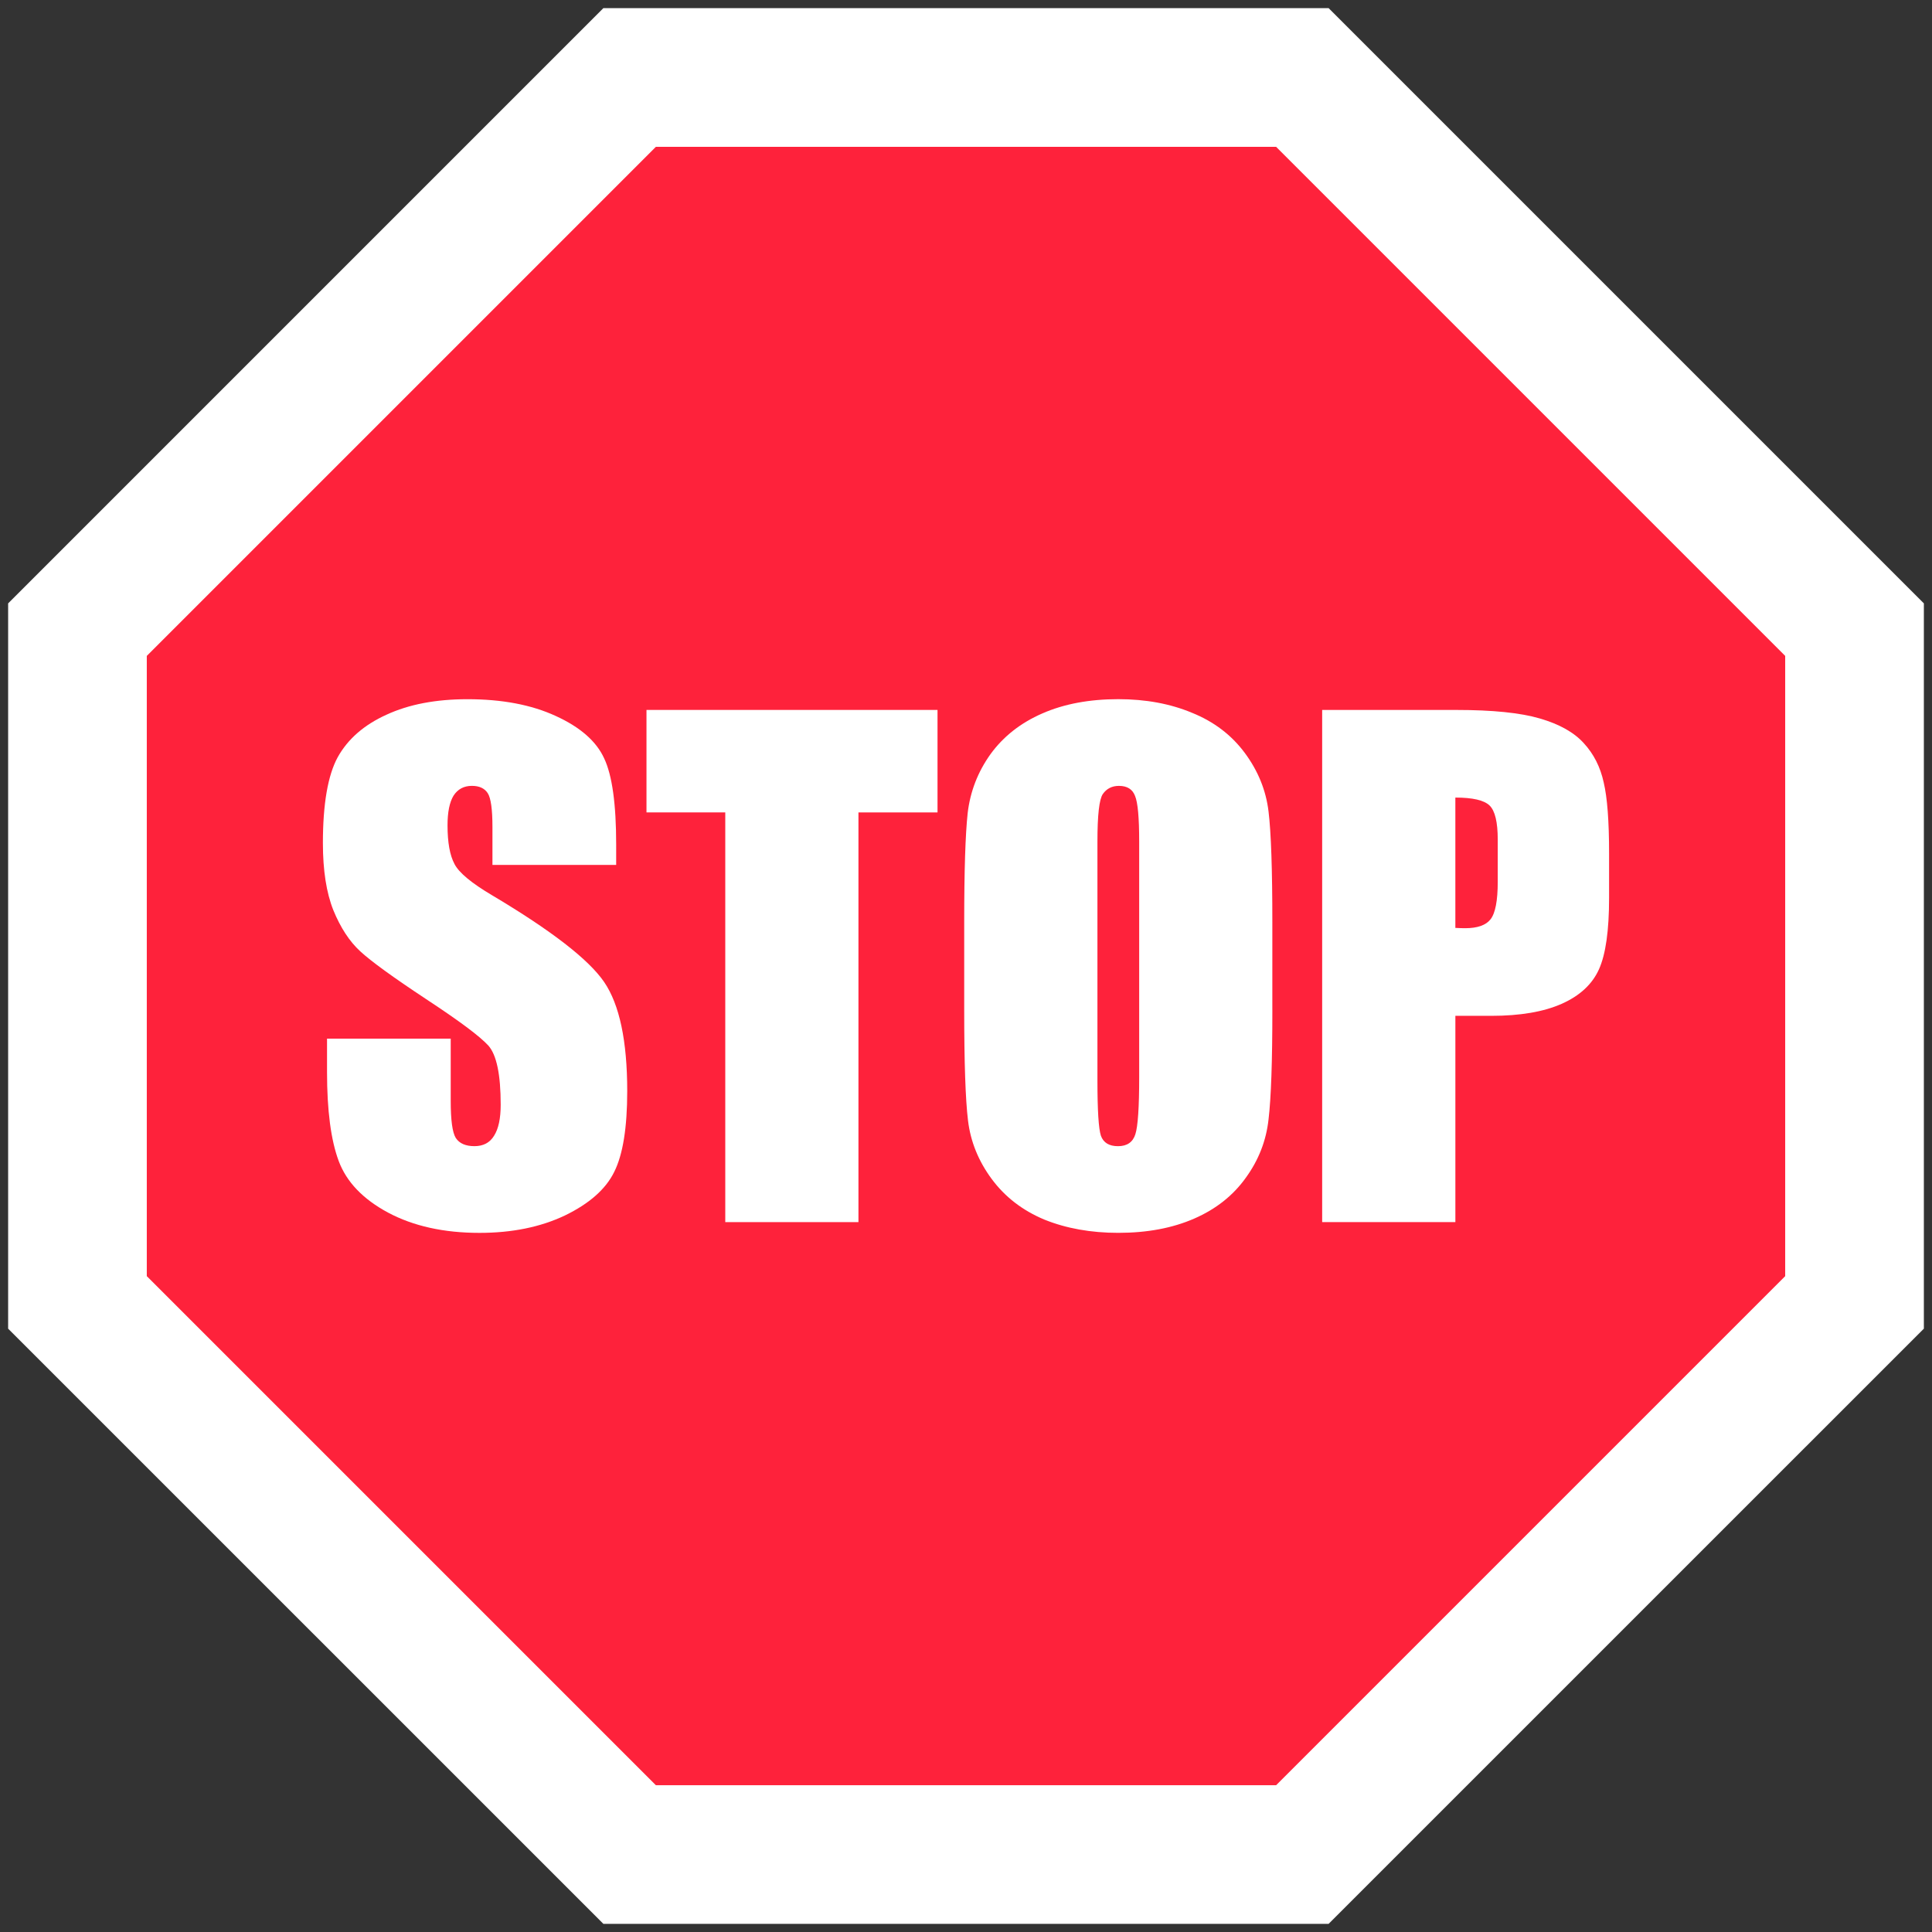 <?xml version="1.0" encoding="utf-8"?>
<!-- Generator: Adobe Illustrator 16.0.3, SVG Export Plug-In . SVG Version: 6.00 Build 0)  -->
<!DOCTYPE svg PUBLIC "-//W3C//DTD SVG 1.1//EN" "http://www.w3.org/Graphics/SVG/1.1/DTD/svg11.dtd">
<svg version="1.1" id="Layer_1" xmlns="http://www.w3.org/2000/svg" xmlns:xlink="http://www.w3.org/1999/xlink" x="0px" y="0px"
	 width="100px" height="100px" viewBox="0 0 100 100" enable-background="new 0 0 100 100" xml:space="preserve">
<rect x="0" y="0" width="100" height="100" fill="#333333" stroke="none"/>
<path fill="#FFFFFF" d="M31.23,0.421L0.421,31.231v37.541L31.23,99.578h37.539l30.81-30.807V31.231l-30.81-30.81H31.23z"/>
<path fill="#FE223B" d="M33.948,7.599l-26.35,26.35v32.104l26.35,26.35h32.103l26.35-26.35V33.949l-26.35-26.35H33.948z"/>
<g>
	<path fill="#FFFFFF" d="M31.892,44.768h-6.403v-1.964c0-0.917-0.082-1.501-0.245-1.751c-0.164-0.251-0.436-0.377-0.819-0.377
		c-0.415,0-0.731,0.17-0.95,0.507c-0.207,0.339-0.311,0.853-0.311,1.539c0,0.884,0.12,1.551,0.361,1.999
		c0.229,0.448,0.878,0.987,1.948,1.62c3.067,1.824,4.999,3.32,5.797,4.487c0.796,1.167,1.195,3.051,1.195,5.649
		c0,1.889-0.224,3.281-0.671,4.176c-0.437,0.895-1.289,1.646-2.555,2.26c-1.267,0.602-2.74,0.9-4.421,0.9
		c-1.845,0-3.422-0.35-4.732-1.049c-1.299-0.697-2.151-1.588-2.554-2.668c-0.404-1.082-0.605-2.615-0.605-4.602V53.76h6.402v3.225
		c0,0.992,0.086,1.633,0.262,1.916c0.186,0.283,0.507,0.424,0.966,0.424s0.796-0.178,1.016-0.539
		c0.229-0.361,0.343-0.895,0.343-1.605c0-1.561-0.212-2.58-0.638-3.061c-0.437-0.48-1.512-1.283-3.226-2.408
		c-1.713-1.133-2.849-1.958-3.406-2.472c-0.557-0.512-1.021-1.223-1.392-2.128c-0.361-0.905-0.541-2.063-0.541-3.472
		c0-2.03,0.257-3.515,0.77-4.453c0.524-0.938,1.365-1.671,2.522-2.194c1.157-0.535,2.554-0.802,4.192-0.802
		c1.79,0,3.313,0.288,4.568,0.868c1.267,0.578,2.102,1.309,2.506,2.194c0.415,0.873,0.622,2.362,0.622,4.469V44.768z"/>
	<path fill="#FFFFFF" d="M48.526,36.747v5.304h-4.093v21.206H37.54V42.05h-4.078v-5.304H48.526z"/>
	<path fill="#FFFFFF" d="M65.857,52.268c0,2.664-0.065,4.555-0.197,5.666c-0.12,1.102-0.512,2.113-1.179,3.029
		c-0.655,0.918-1.544,1.621-2.668,2.111c-1.125,0.492-2.434,0.738-3.931,0.738c-1.419,0-2.696-0.229-3.831-0.688
		c-1.124-0.471-2.03-1.168-2.718-2.096c-0.688-0.93-1.098-1.938-1.229-3.031c-0.132-1.09-0.197-3-0.197-5.73v-4.535
		c0-2.664,0.06-4.546,0.18-5.649c0.131-1.113,0.524-2.128,1.179-3.045c0.666-0.917,1.561-1.622,2.687-2.112
		c1.124-0.492,2.435-0.737,3.929-0.737c1.42,0,2.69,0.235,3.815,0.705c1.136,0.458,2.047,1.152,2.734,2.079
		c0.688,0.928,1.097,1.938,1.228,3.029c0.132,1.091,0.197,3.002,0.197,5.732V52.268z M58.964,43.557
		c0-1.233-0.071-2.018-0.213-2.357c-0.131-0.349-0.408-0.523-0.835-0.523c-0.36,0-0.639,0.142-0.836,0.425
		c-0.185,0.273-0.277,1.091-0.277,2.456v12.379c0,1.539,0.06,2.488,0.18,2.85c0.131,0.361,0.427,0.539,0.884,0.539
		c0.471,0,0.77-0.207,0.9-0.621c0.132-0.416,0.197-1.402,0.197-2.963V43.557z"/>
	<path fill="#FFFFFF" d="M68.436,36.747h6.942c1.878,0,3.318,0.146,4.323,0.441c1.015,0.295,1.773,0.721,2.275,1.278
		c0.513,0.556,0.857,1.233,1.031,2.031c0.187,0.785,0.279,2.008,0.279,3.667v2.308c0,1.692-0.175,2.925-0.524,3.7
		s-0.993,1.371-1.933,1.787c-0.928,0.412-2.145,0.621-3.651,0.621H75.33v10.676h-6.895V36.747z M75.329,41.282v6.746
		c0.195,0.011,0.365,0.016,0.508,0.016c0.633,0,1.069-0.153,1.311-0.458c0.251-0.318,0.375-0.966,0.375-1.949v-2.178
		c0-0.905-0.141-1.495-0.425-1.768C76.813,41.418,76.225,41.282,75.329,41.282L75.329,41.282z"/>
</g>
</svg>
